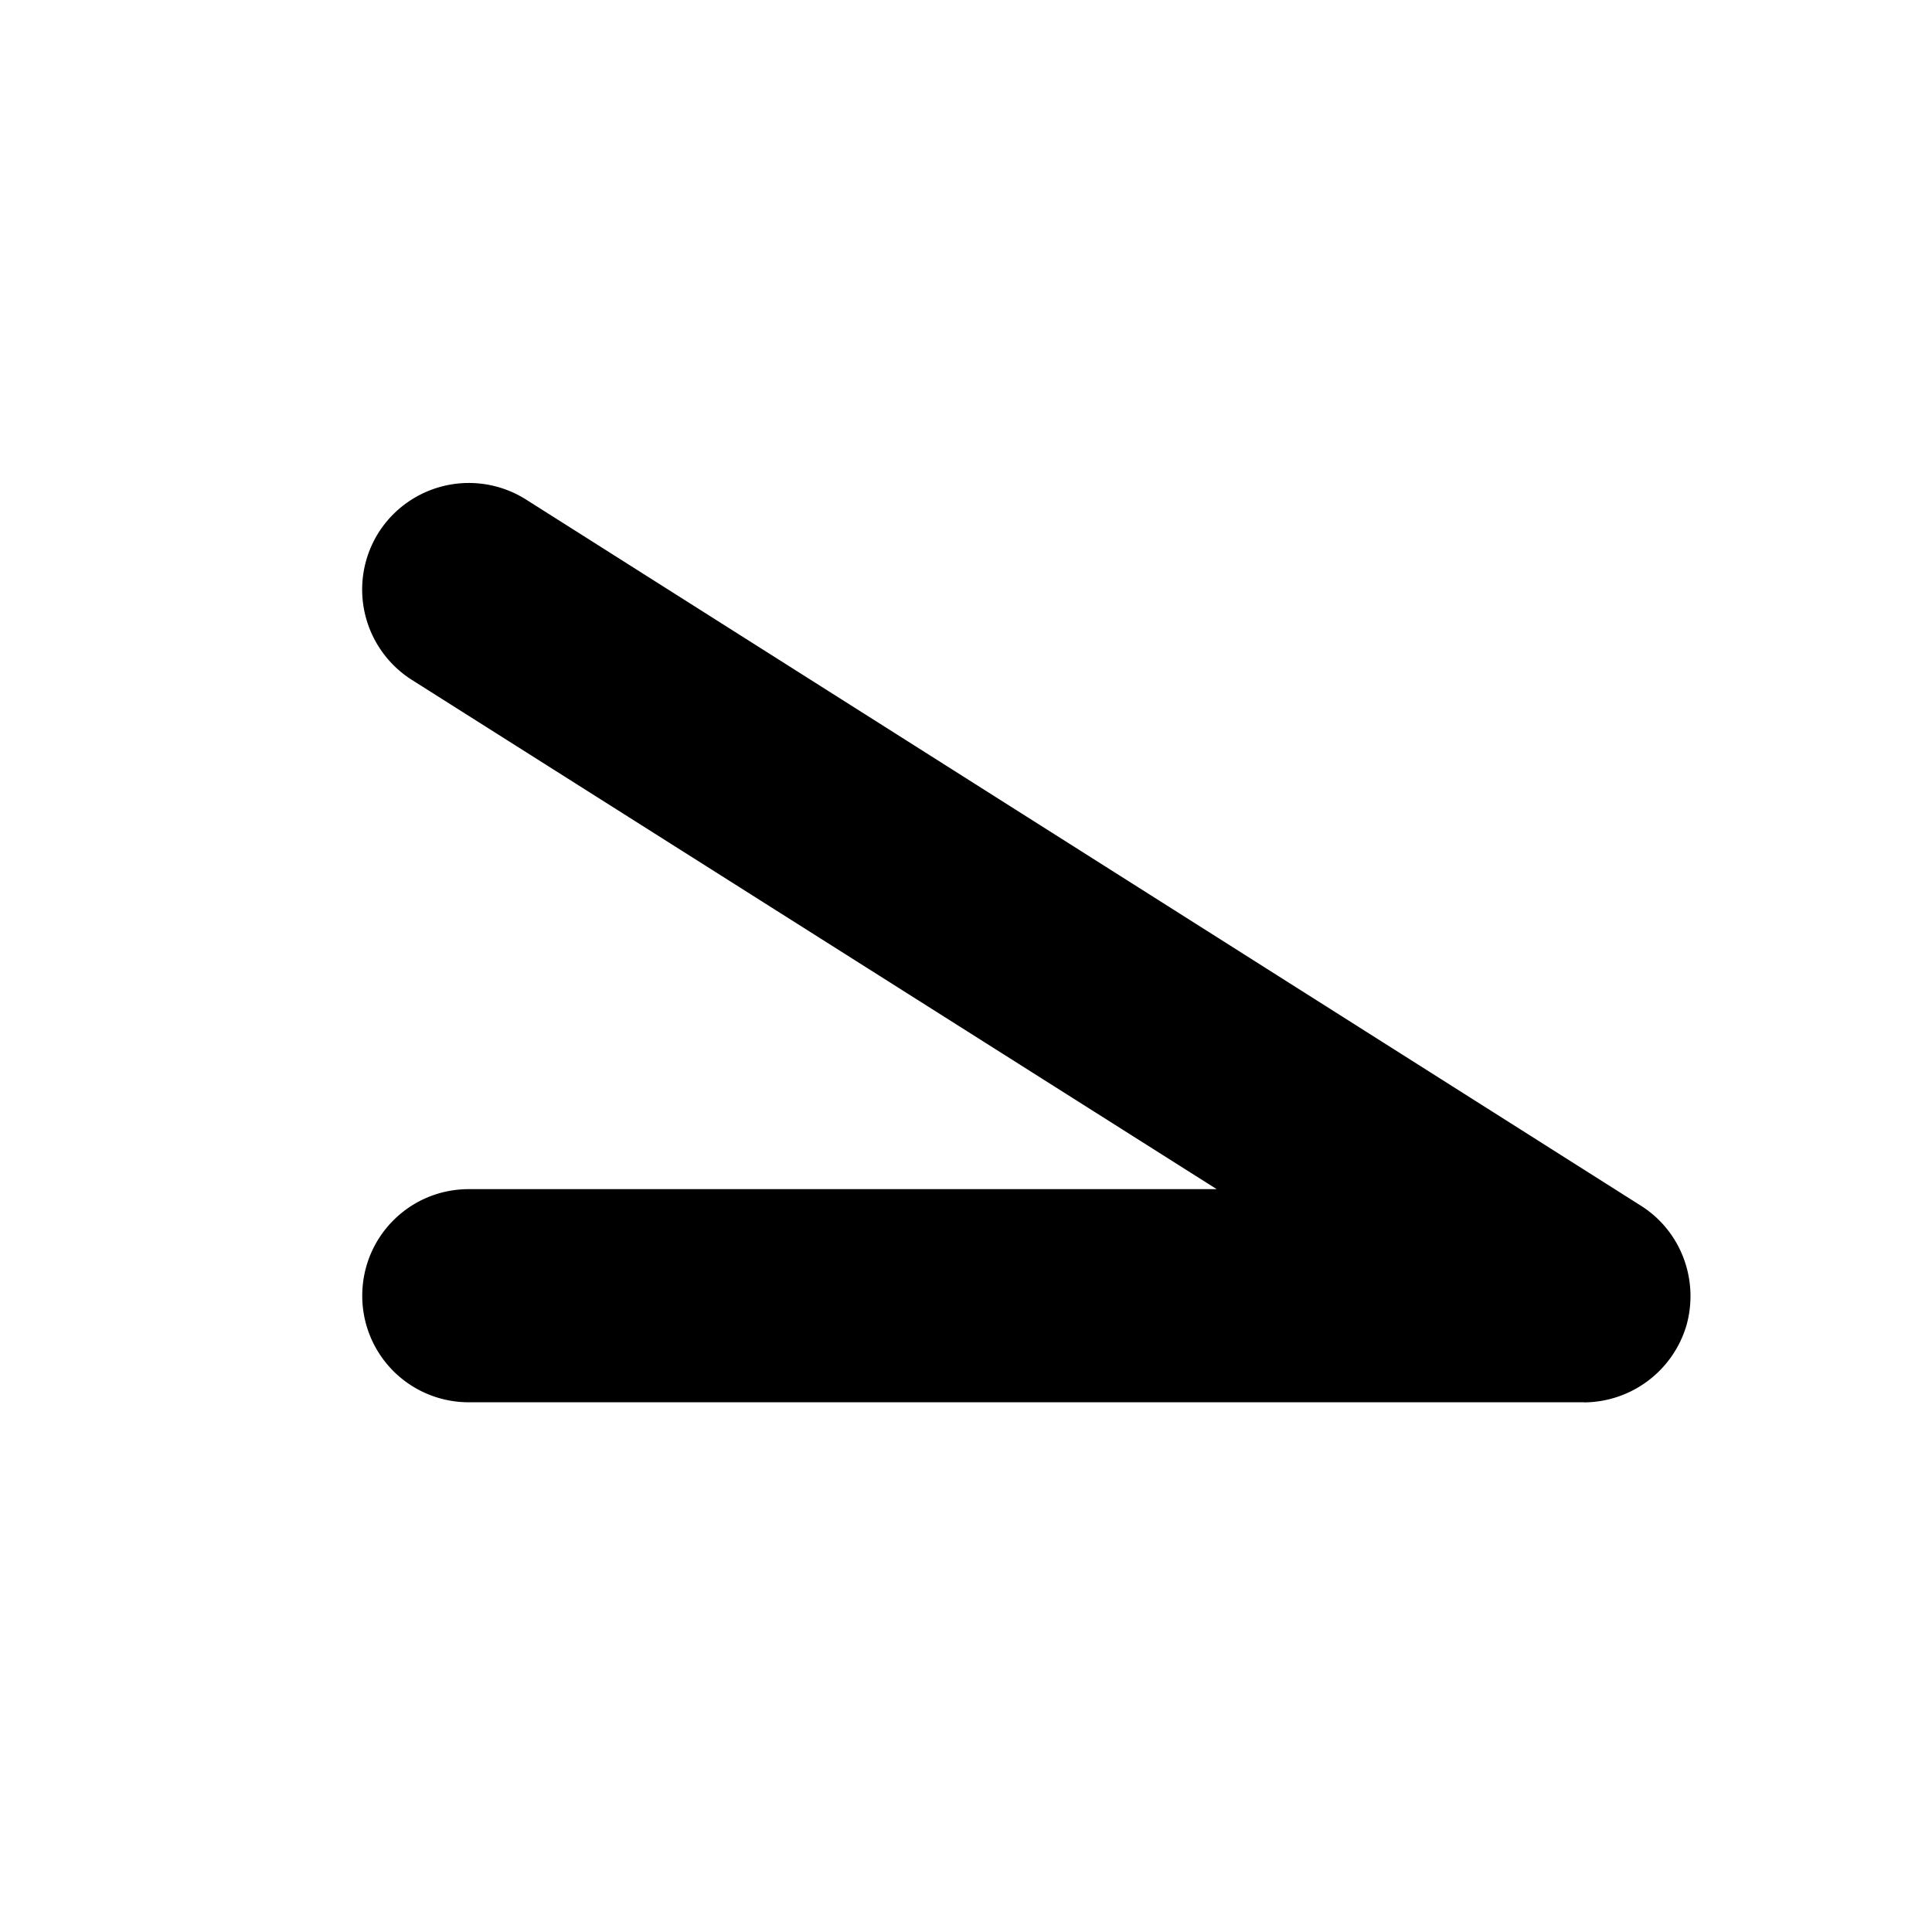 <svg xmlns="http://www.w3.org/2000/svg" fill="none" viewBox="0 0 16 16">
    <path fill="currentColor" d="M13.117 11.613H3.882A.881.881 0 0 1 3 10.731c0-.489.394-.883.882-.883h6.194L3.41 5.63a.886.886 0 0 1-.275-1.219.886.886 0 0 1 1.22-.275l9.234 5.849c.332.209.484.615.377.993a.89.89 0 0 1-.85.636Z"/>
</svg>
